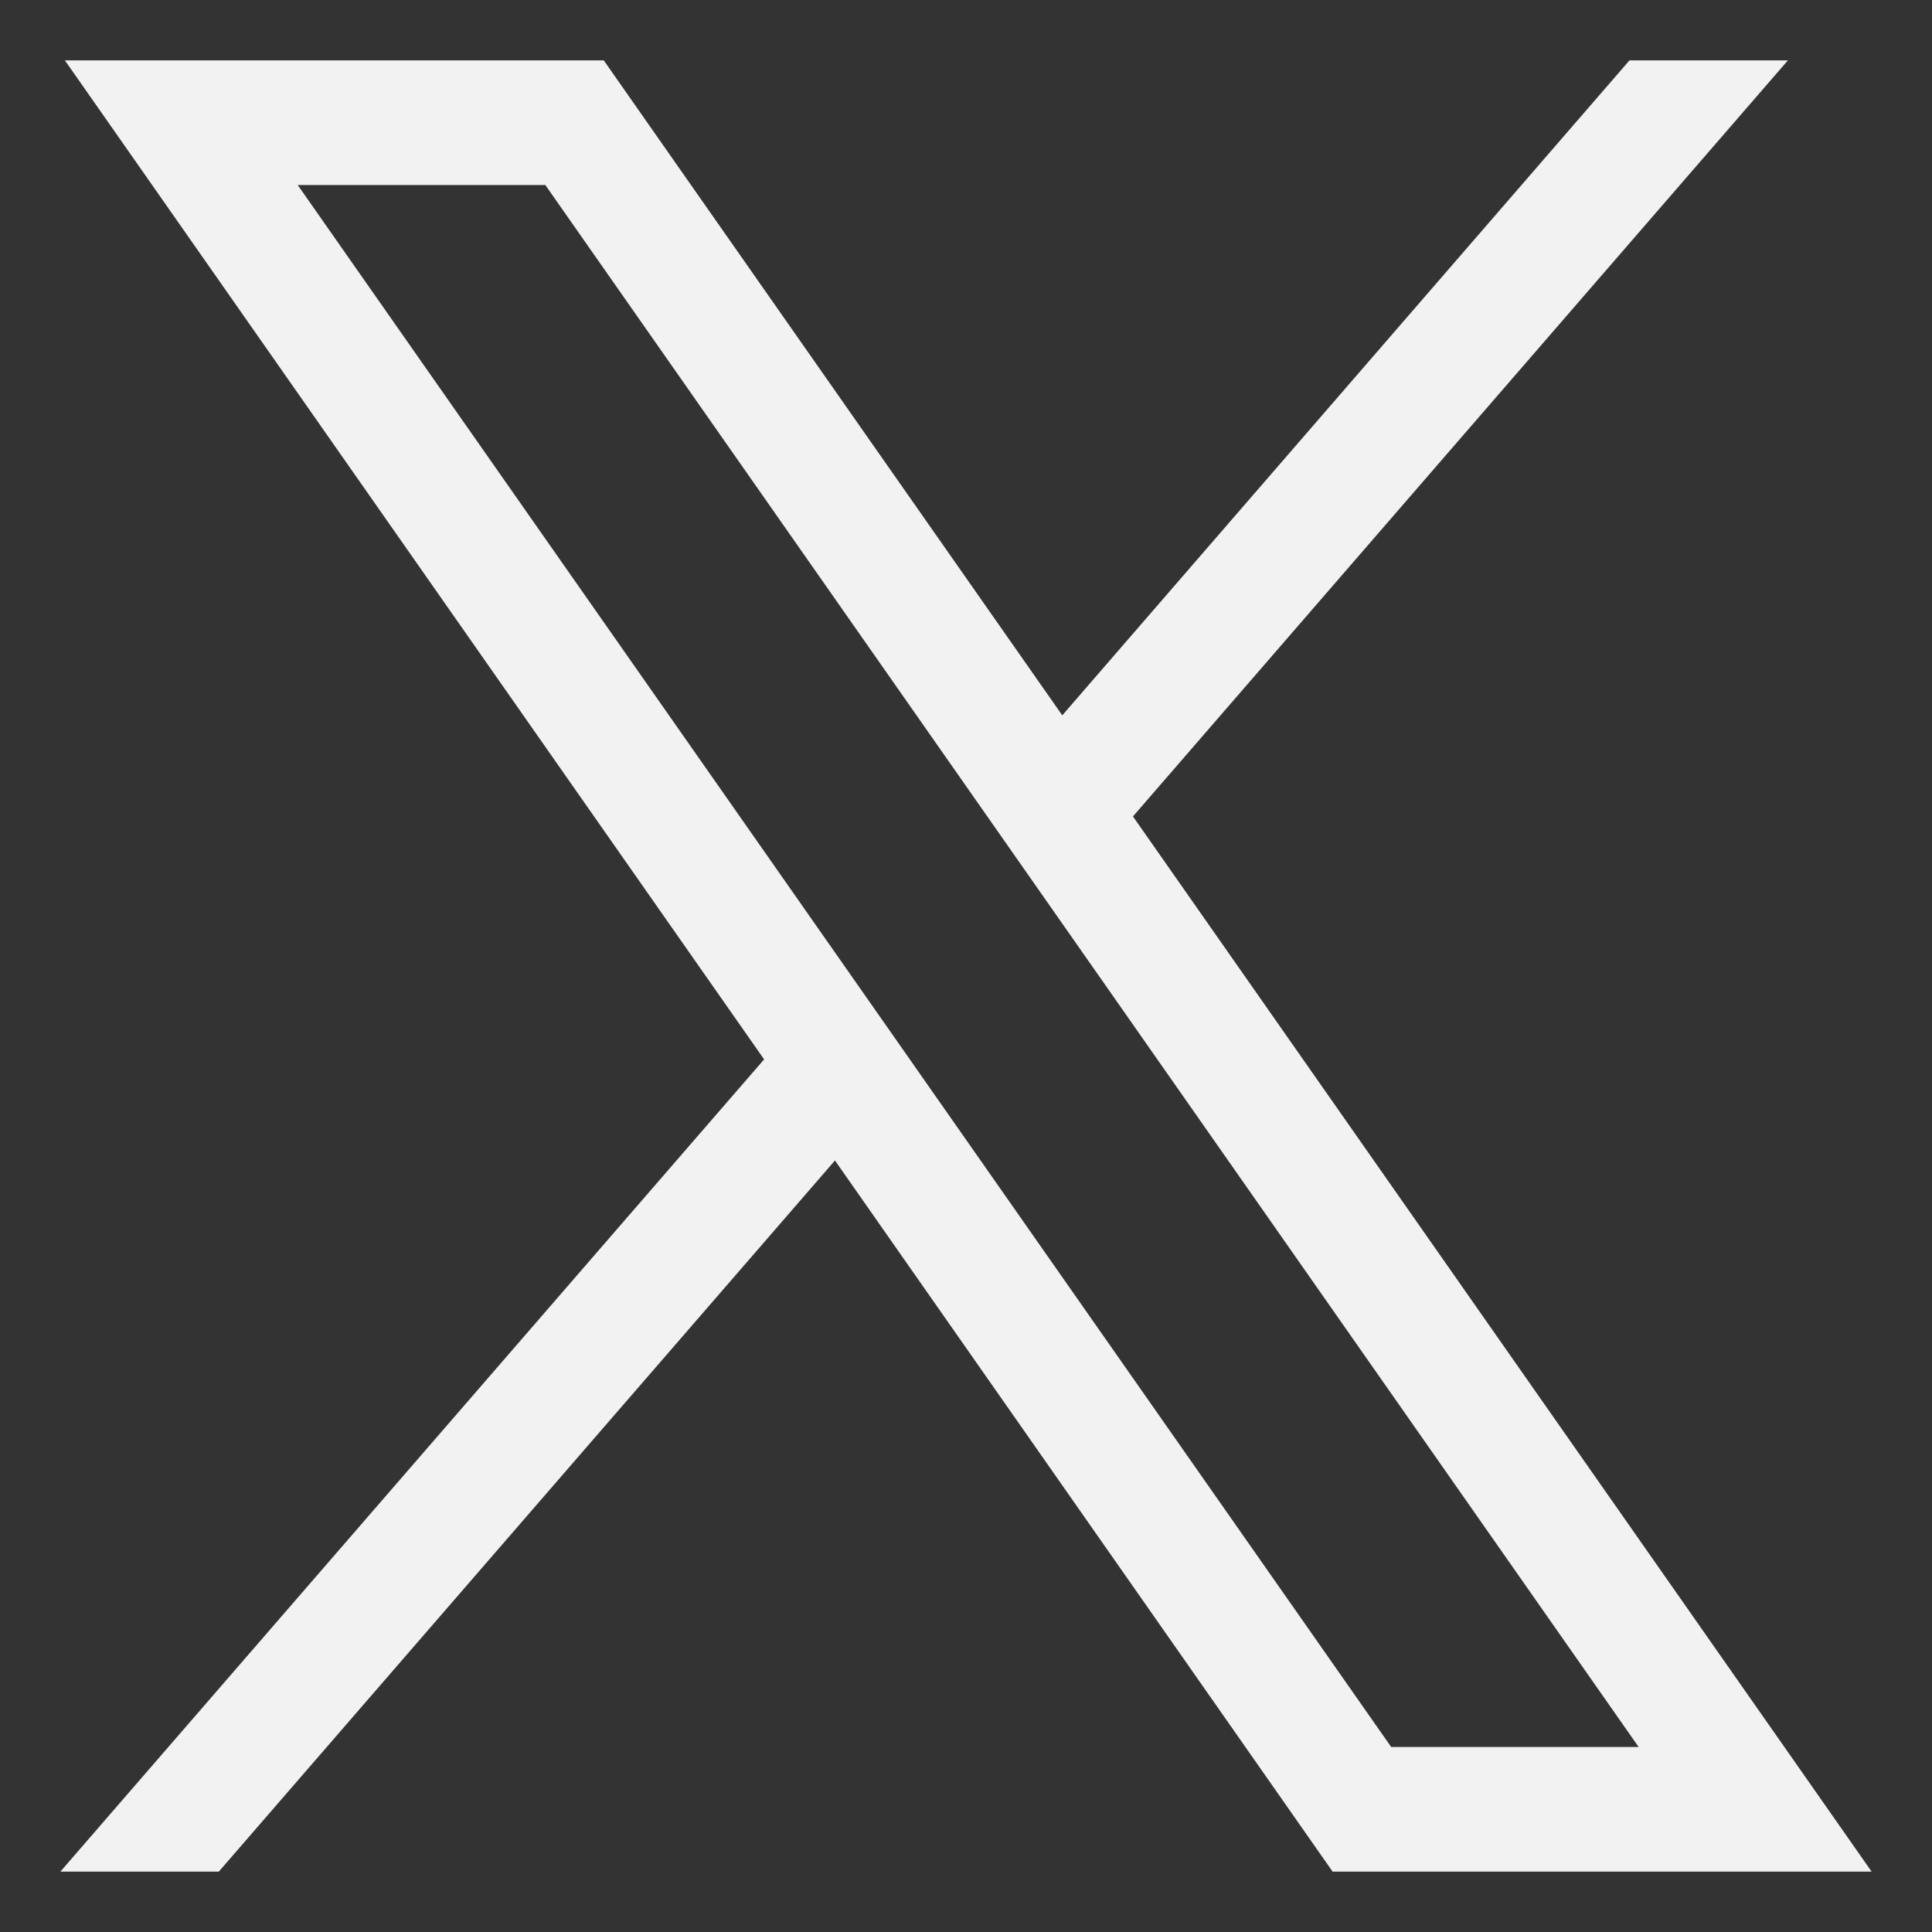 <svg width="12" height="12" viewBox="0 0 12 12" fill="none" xmlns="http://www.w3.org/2000/svg">
<rect x="0" y="0" width="12" height="12" fill="#333333" stroke="none"/>
<path d="M0.403 0.375L4.746 6.58L0.375 11.625H1.359L5.186 7.208L8.277 11.625H11.625L7.037 5.071L11.105 0.375H10.121L6.598 4.443L3.75 0.375H0.403ZM1.849 1.149H3.387L10.178 10.851H8.641L1.849 1.149H1.849Z" fill="#F2F2F2"/>
</svg>
